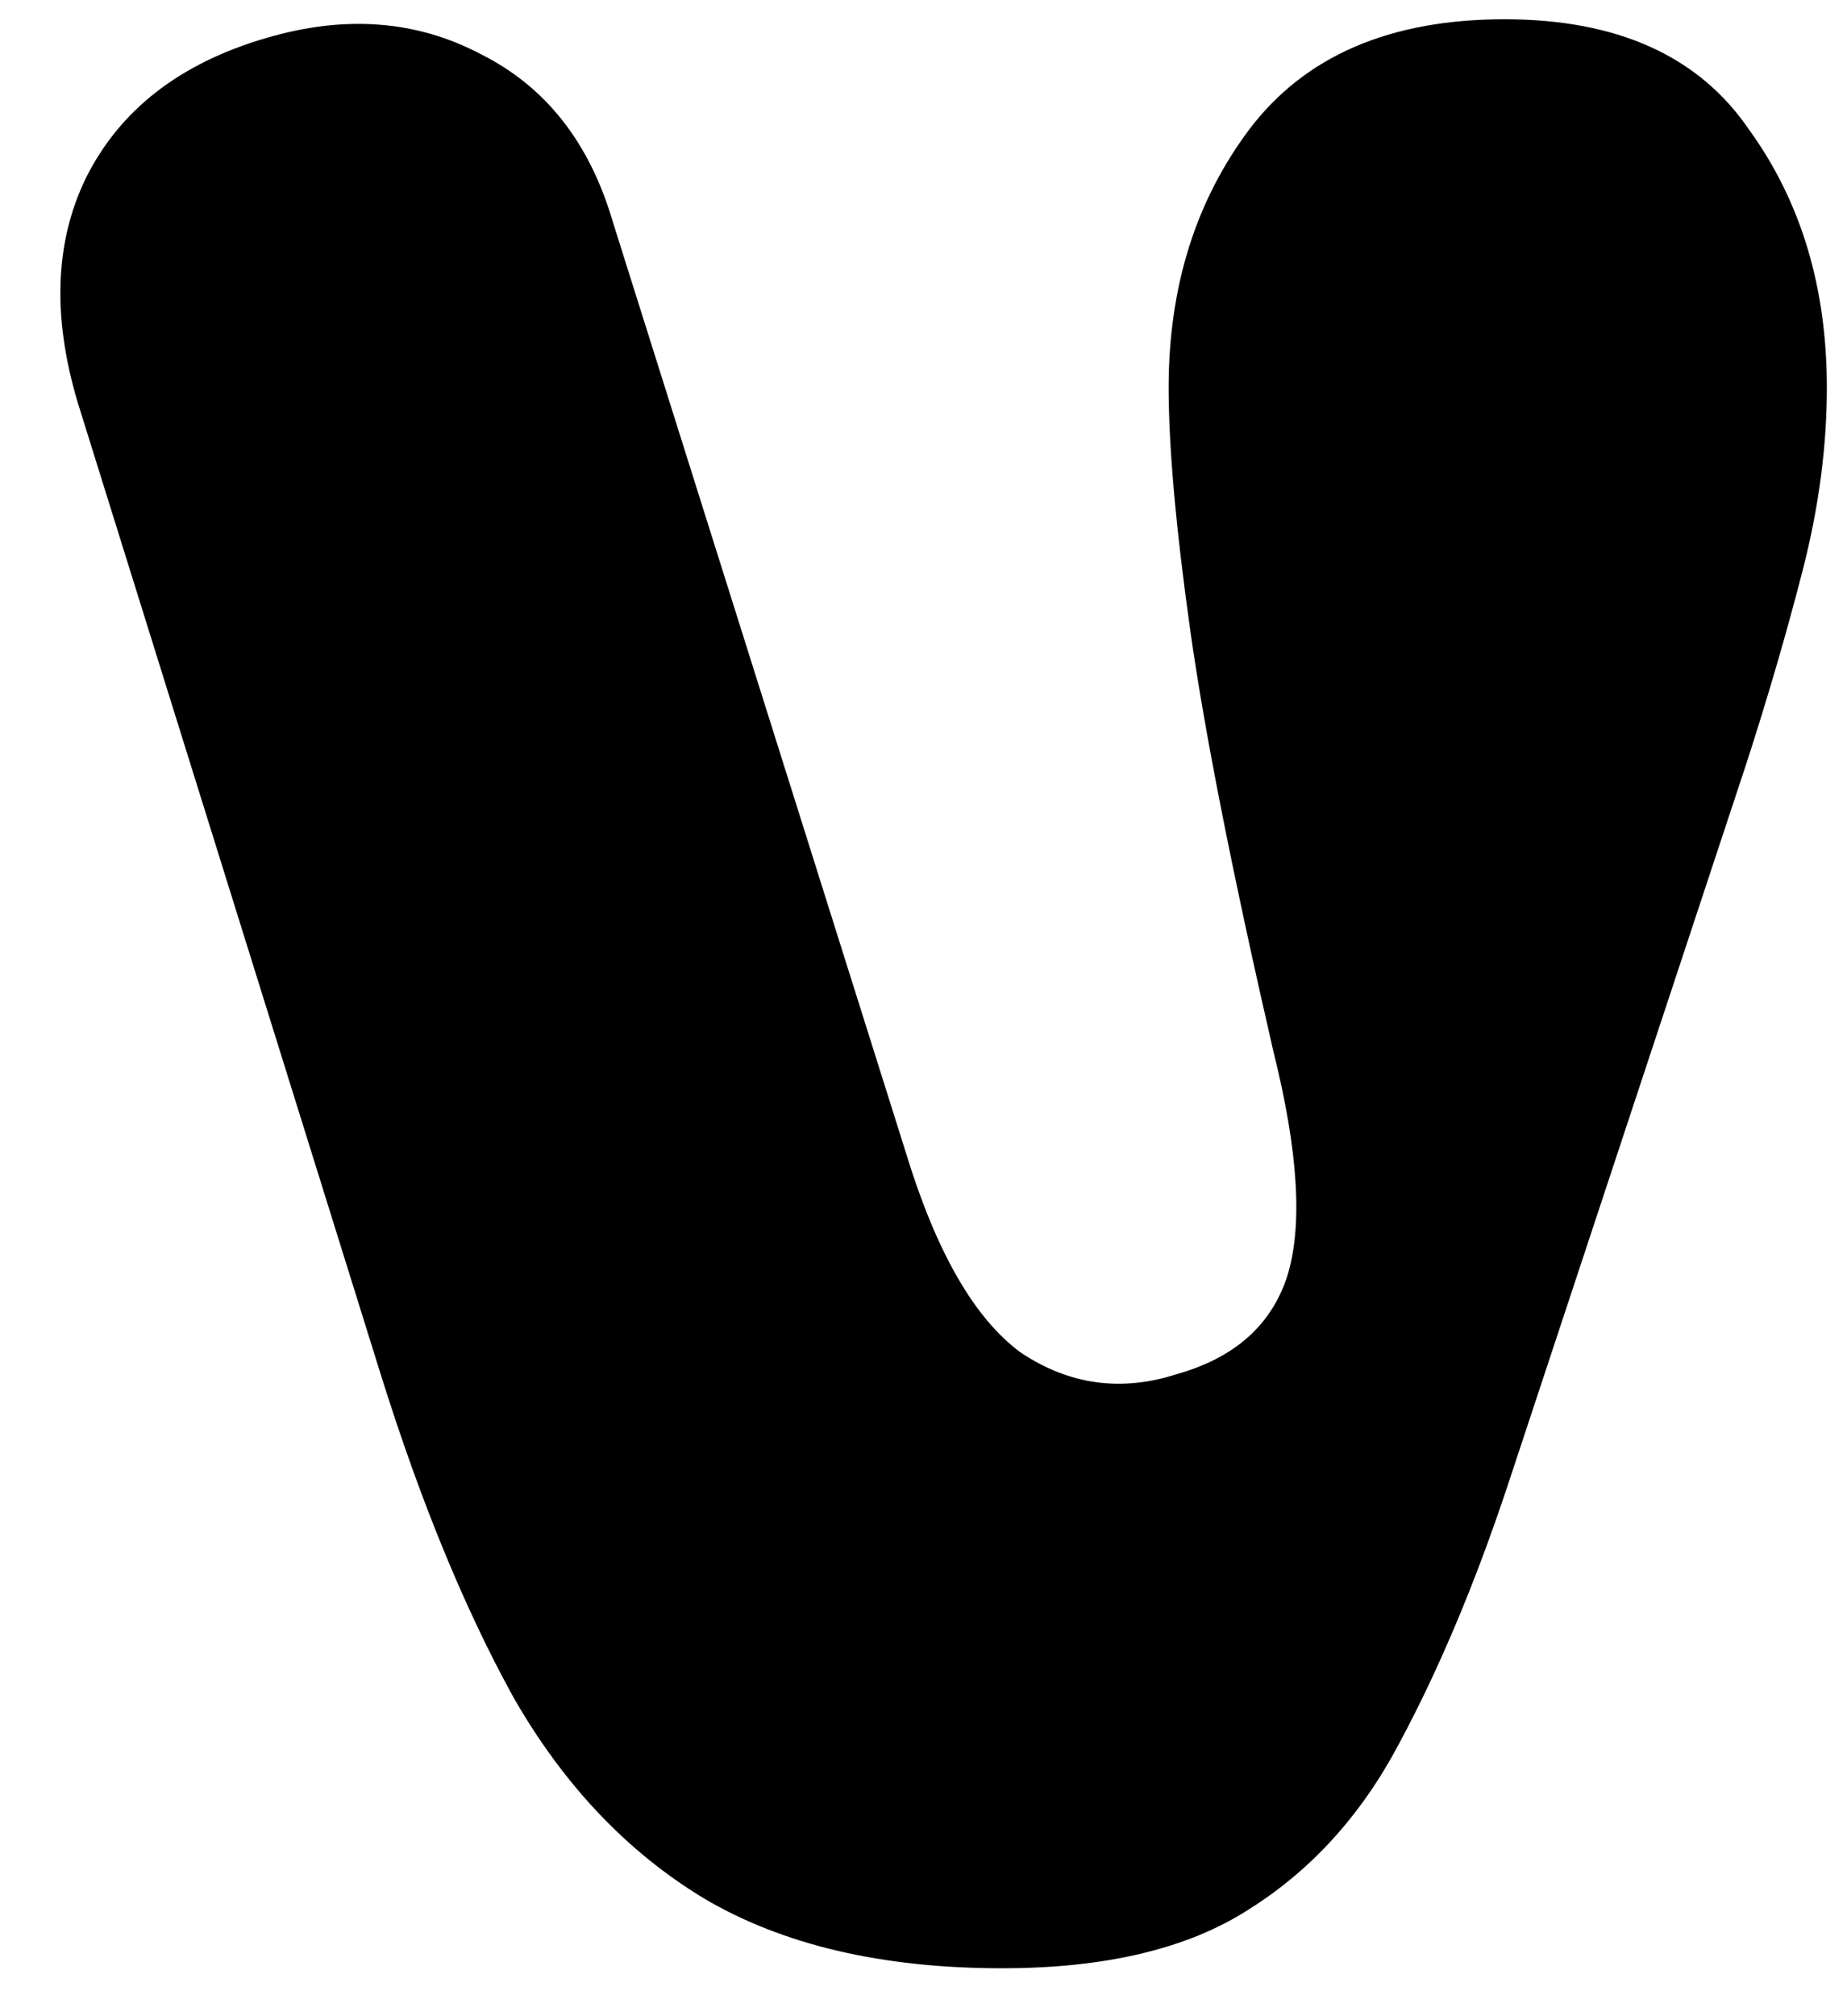 <svg width="33" height="36" viewBox="0 0 33 36" fill="none" xmlns="http://www.w3.org/2000/svg">
<path d="M17.904 35.144C15.76 35.144 13.984 34.728 12.576 33.896C11.2 33.064 10.064 31.864 9.168 30.296C8.304 28.728 7.52 26.824 6.816 24.584L1.44 7.352C0.928 5.752 0.96 4.36 1.536 3.176C2.144 1.96 3.216 1.128 4.752 0.68C6.16 0.264 7.44 0.36 8.592 0.968C9.744 1.544 10.528 2.536 10.944 3.944L16.176 20.552C16.72 22.344 17.408 23.544 18.24 24.152C19.104 24.728 20.032 24.856 21.024 24.536C22.048 24.248 22.704 23.672 22.992 22.808C23.28 21.912 23.2 20.568 22.752 18.776C22.016 15.576 21.52 13.064 21.264 11.24C21.008 9.416 20.88 7.976 20.88 6.92C20.88 5.128 21.36 3.592 22.32 2.312C23.312 1 24.832 0.344 26.88 0.344C28.896 0.344 30.352 1 31.248 2.312C32.176 3.592 32.64 5.128 32.64 6.92C32.64 7.976 32.496 9.064 32.208 10.184C31.92 11.304 31.584 12.456 31.2 13.64L26.928 26.552C26.352 28.28 25.712 29.8 25.008 31.112C24.336 32.392 23.44 33.384 22.32 34.088C21.232 34.792 19.76 35.144 17.904 35.144Z" fill="black"/>
</svg>
